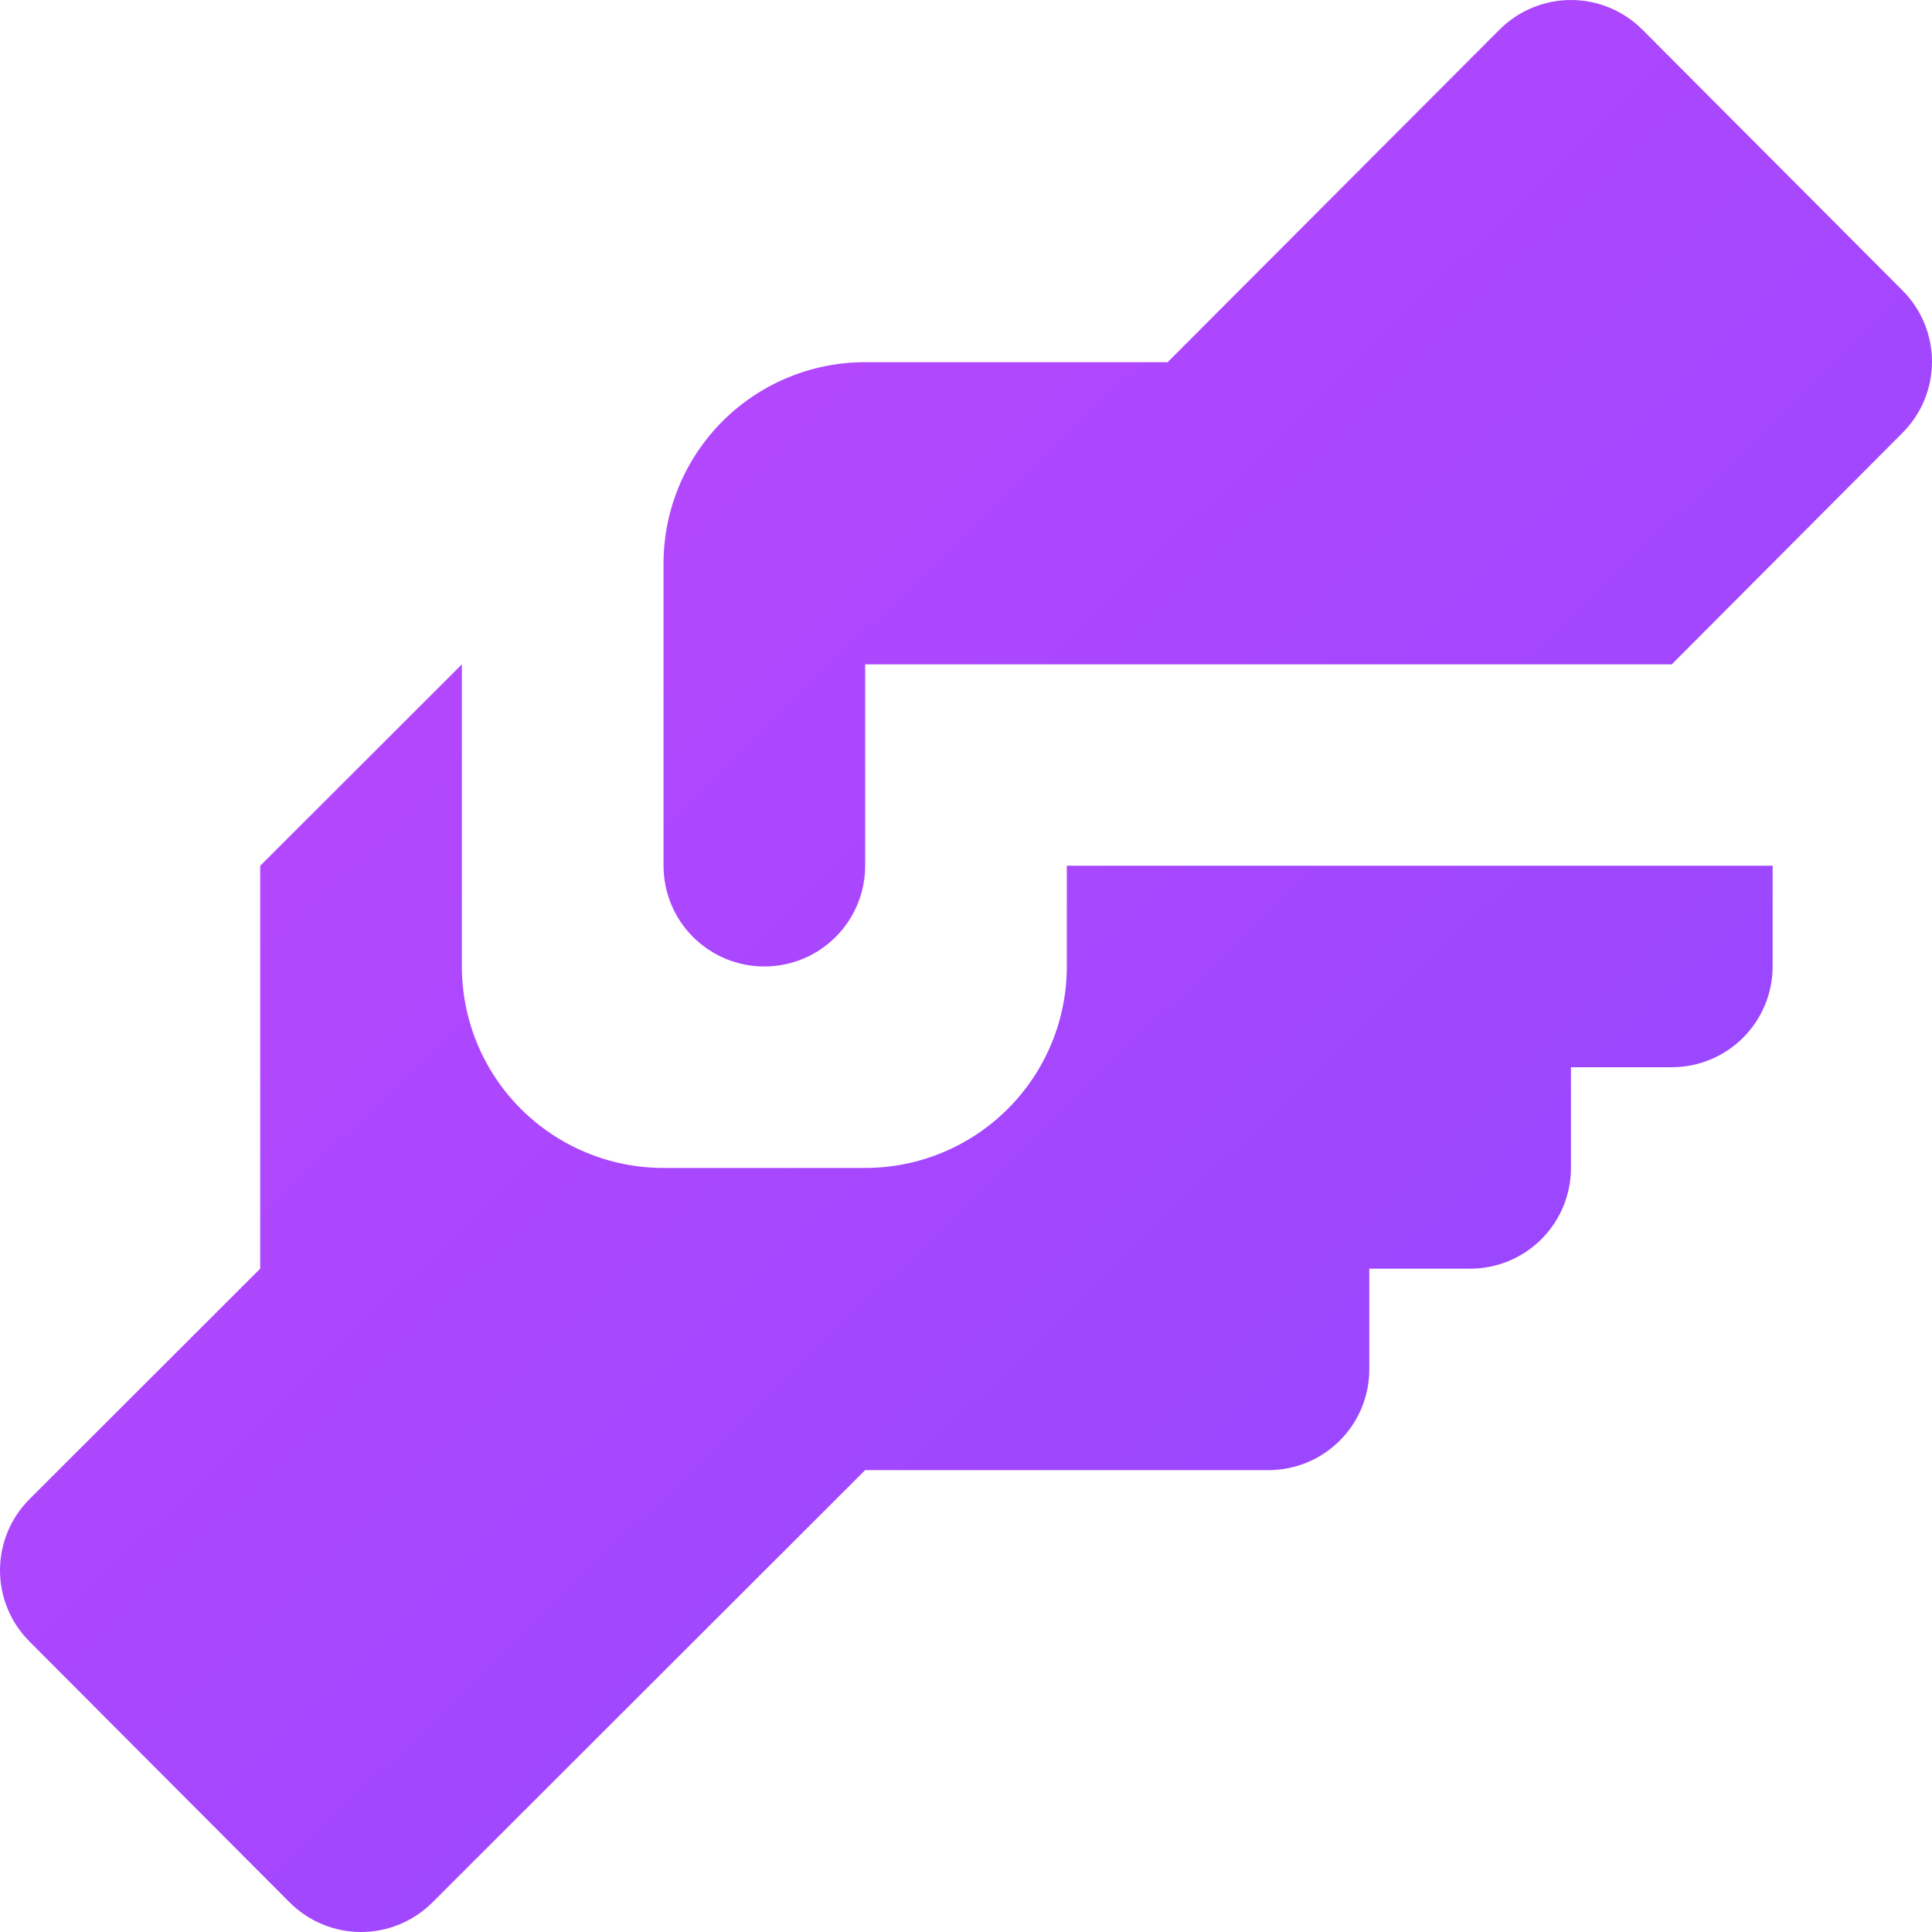 <svg width="59" height="59" viewBox="0 0 59 59" fill="none" xmlns="http://www.w3.org/2000/svg">
<path d="M26.421 11.06H35.658L45.788 0.91C46.075 0.622 46.415 0.393 46.79 0.237C47.166 0.08 47.568 0 47.974 0C48.381 0 48.783 0.08 49.159 0.237C49.534 0.393 49.874 0.622 50.161 0.91L58.105 8.876C58.678 9.453 59 10.232 59 11.045C59 11.857 58.678 12.637 58.105 13.213L51.053 20.288H26.421V26.439C26.421 27.255 26.096 28.038 25.519 28.614C24.942 29.191 24.159 29.515 23.342 29.515C22.525 29.515 21.742 29.191 21.165 28.614C20.587 28.038 20.263 27.255 20.263 26.439V17.212C20.263 15.58 20.912 14.016 22.067 12.862C23.221 11.708 24.788 11.06 26.421 11.06ZM7.946 26.439V38.743L0.895 45.787C0.322 46.363 0 47.143 0 47.955C0 48.768 0.322 49.547 0.895 50.124L8.839 58.09C9.126 58.379 9.466 58.607 9.841 58.763C10.217 58.92 10.619 59 11.025 59C11.432 59 11.835 58.92 12.21 58.763C12.585 58.607 12.925 58.379 13.212 58.09L26.421 44.895H38.737C39.554 44.895 40.337 44.571 40.914 43.994C41.492 43.417 41.816 42.635 41.816 41.819V38.743H44.895C45.712 38.743 46.495 38.419 47.073 37.842C47.65 37.265 47.974 36.483 47.974 35.667V32.591H51.053C51.87 32.591 52.653 32.267 53.231 31.69C53.808 31.113 54.133 30.331 54.133 29.515V26.439H32.579V29.515C32.579 31.147 31.93 32.712 30.775 33.865C29.62 35.019 28.054 35.667 26.421 35.667H20.263C18.63 35.667 17.063 35.019 15.908 33.865C14.753 32.712 14.105 31.147 14.105 29.515V20.288L7.946 26.439Z" fill="url(#paint0_linear_652_4132)"/>
<defs>
<linearGradient id="paint0_linear_652_4132" x1="0.902" y1="-1.27151e-06" x2="58.098" y2="59" gradientUnits="userSpaceOnUse">
<stop stop-color="#C347FC"/>
<stop offset="0.788" stop-color="#9747FF"/>
</linearGradient>
</defs>
</svg>
